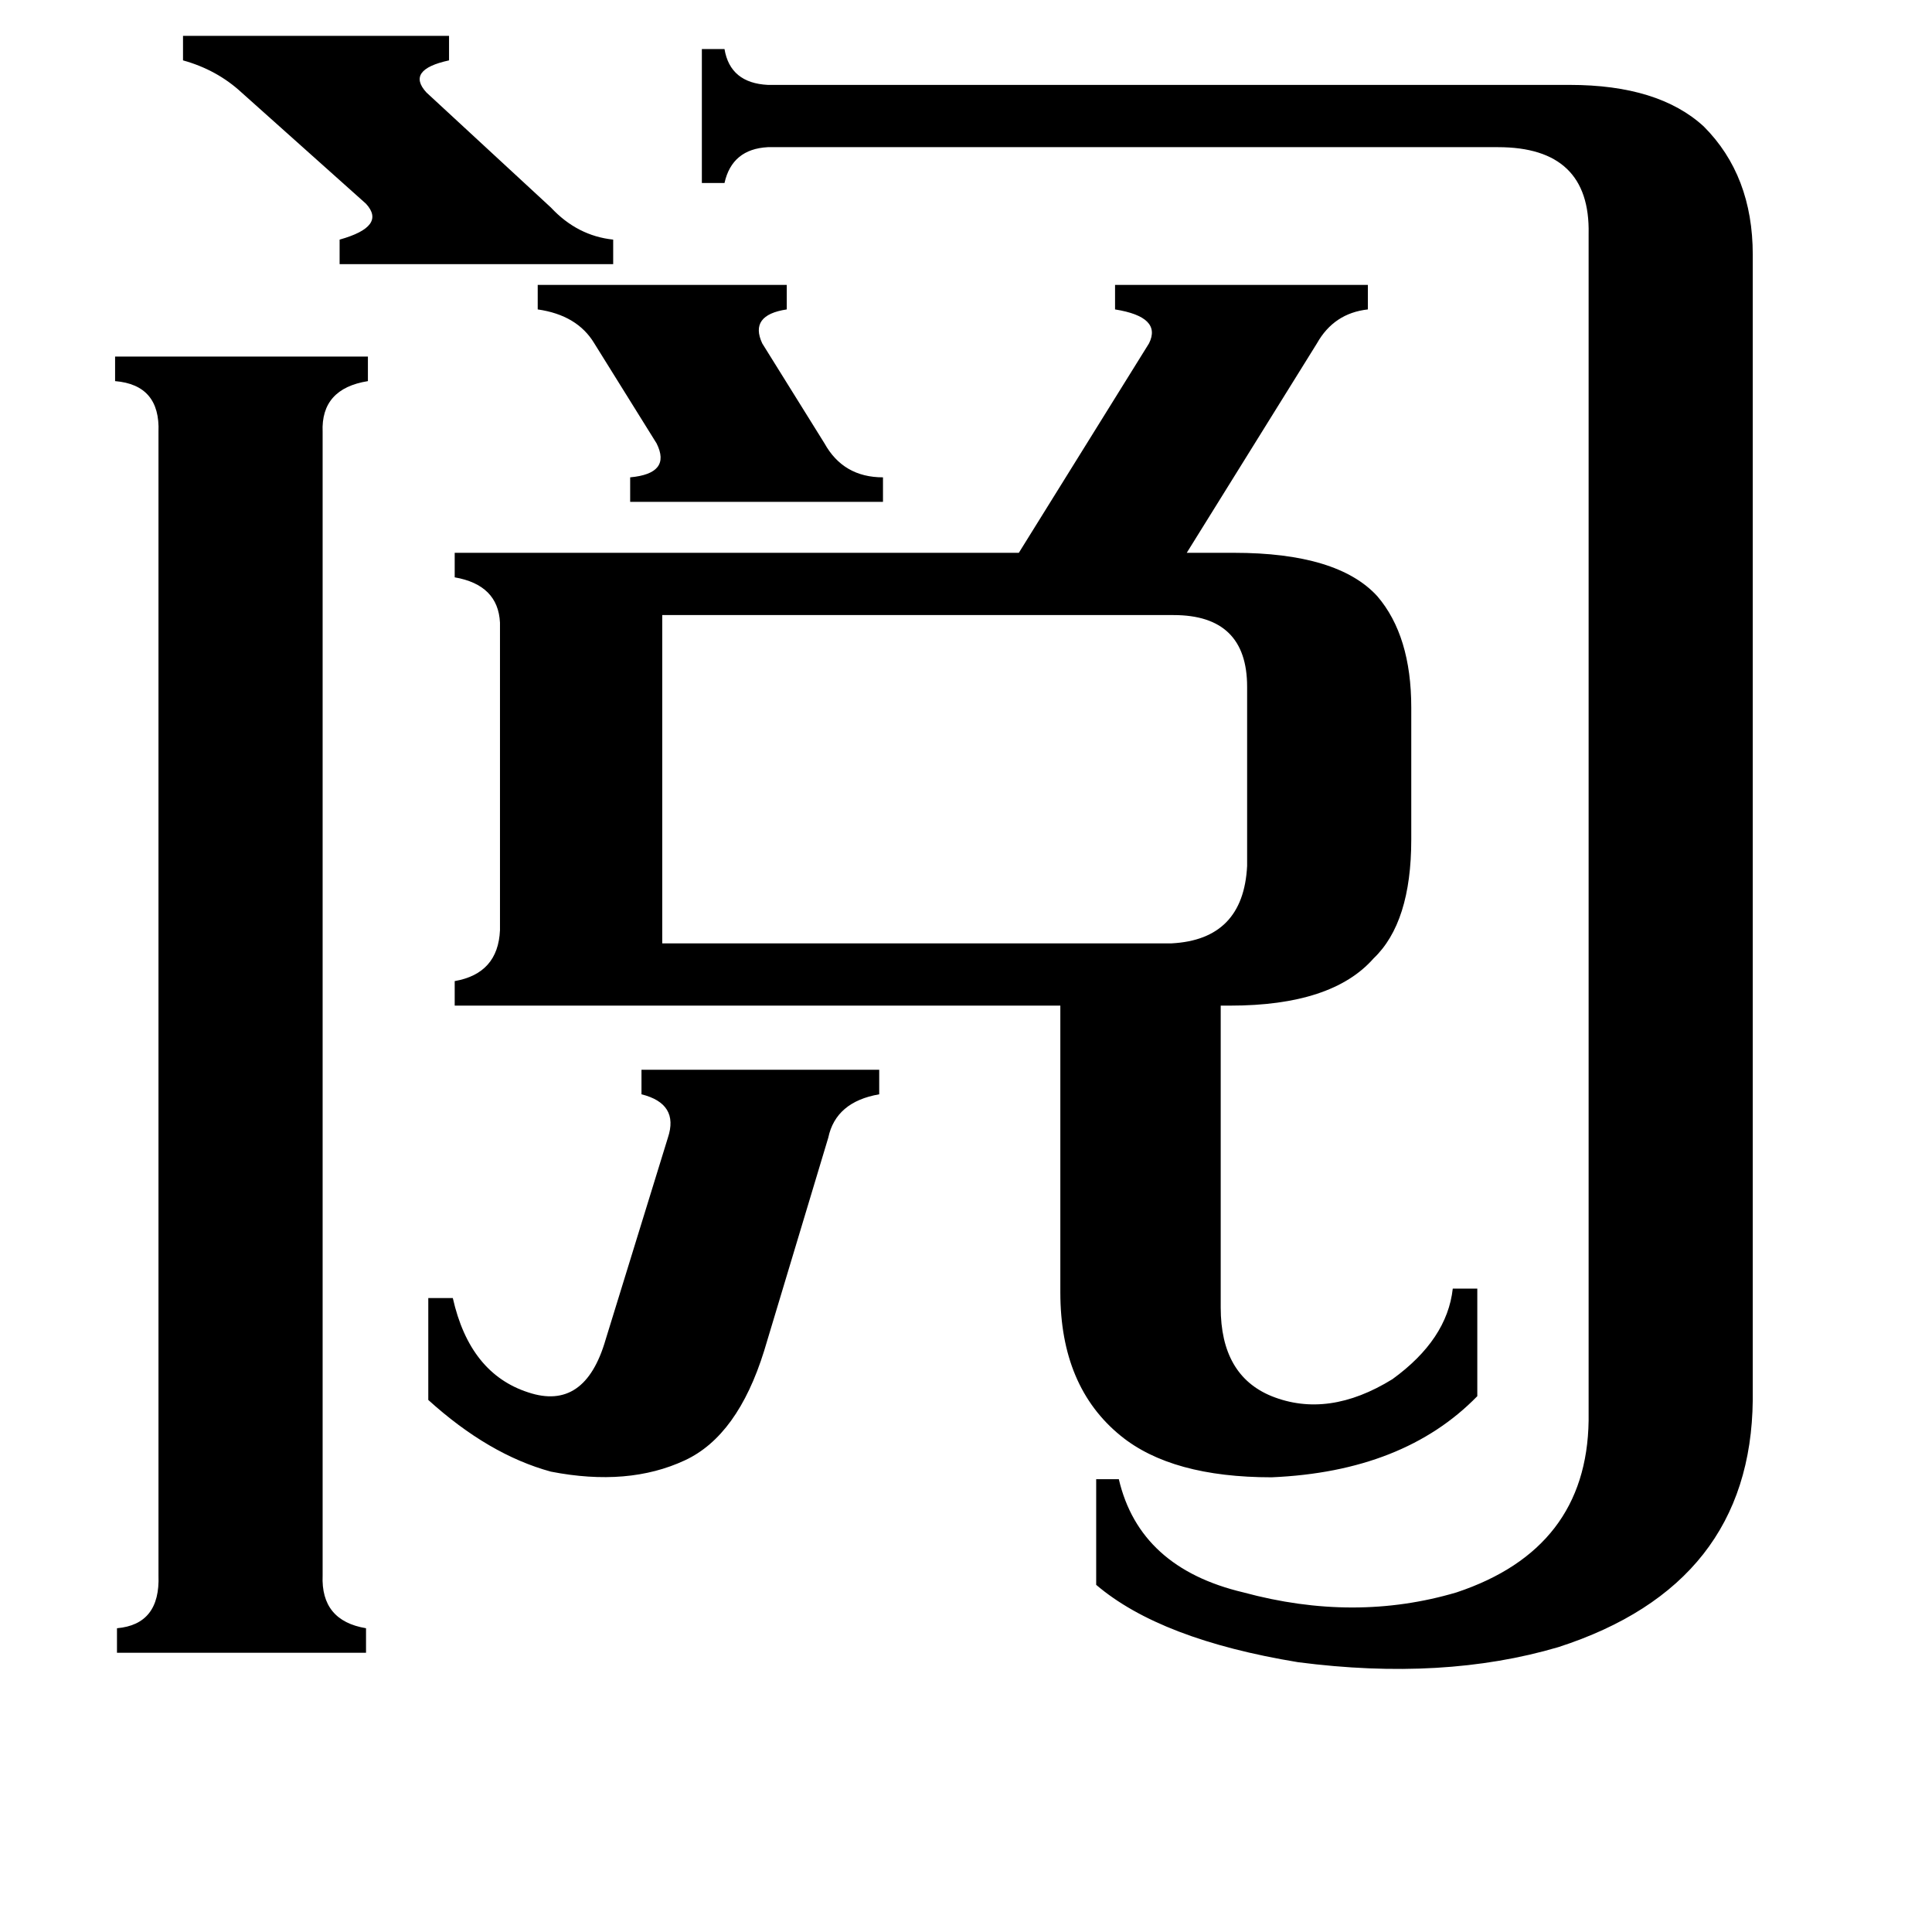 <svg xmlns="http://www.w3.org/2000/svg" viewBox="0 -800 1024 1024">
	<path fill="#000000" d="M285 -649H417V-636Q397 -633 404 -618L437 -565Q447 -547 468 -547V-534H334V-547Q356 -549 348 -565L315 -618Q306 -633 285 -636ZM97 -781H238V-768Q215 -763 226 -751L292 -690Q306 -675 325 -673V-660H180V-673Q205 -680 194 -692L128 -751Q115 -763 97 -768ZM227 -112H240Q249 -72 280 -62Q310 -52 321 -90L354 -197Q360 -215 340 -220V-233H466V-220Q443 -216 439 -197L405 -84Q391 -39 363 -26Q333 -12 292 -20Q259 -29 227 -58ZM621 -300Q659 -302 661 -341V-436Q661 -474 622 -474H351V-300ZM171 35Q170 59 194 63V76H62V63Q85 61 84 35V-571Q85 -596 61 -598V-611H195V-598Q170 -594 171 -571ZM842 -676Q843 -722 794 -722H407Q388 -721 384 -703H372V-774H384Q387 -756 407 -755H832Q879 -755 903 -733Q929 -707 929 -665V-58Q928 40 826 73Q765 91 688 81Q615 69 581 40V-16H593Q604 31 659 44Q718 60 772 44Q841 21 842 -47ZM654 -507Q709 -507 730 -484Q748 -463 748 -425V-355Q748 -311 728 -292Q706 -267 652 -267H647V-107Q647 -71 674 -60Q704 -48 738 -69Q767 -90 770 -117H783V-60Q744 -20 674 -17Q621 -17 594 -39Q562 -65 562 -115V-267H241V-280Q264 -284 265 -307V-470Q264 -490 241 -494V-507H540L609 -618Q616 -632 591 -636V-649H725V-636Q707 -634 698 -618L629 -507Z"/>
</svg>